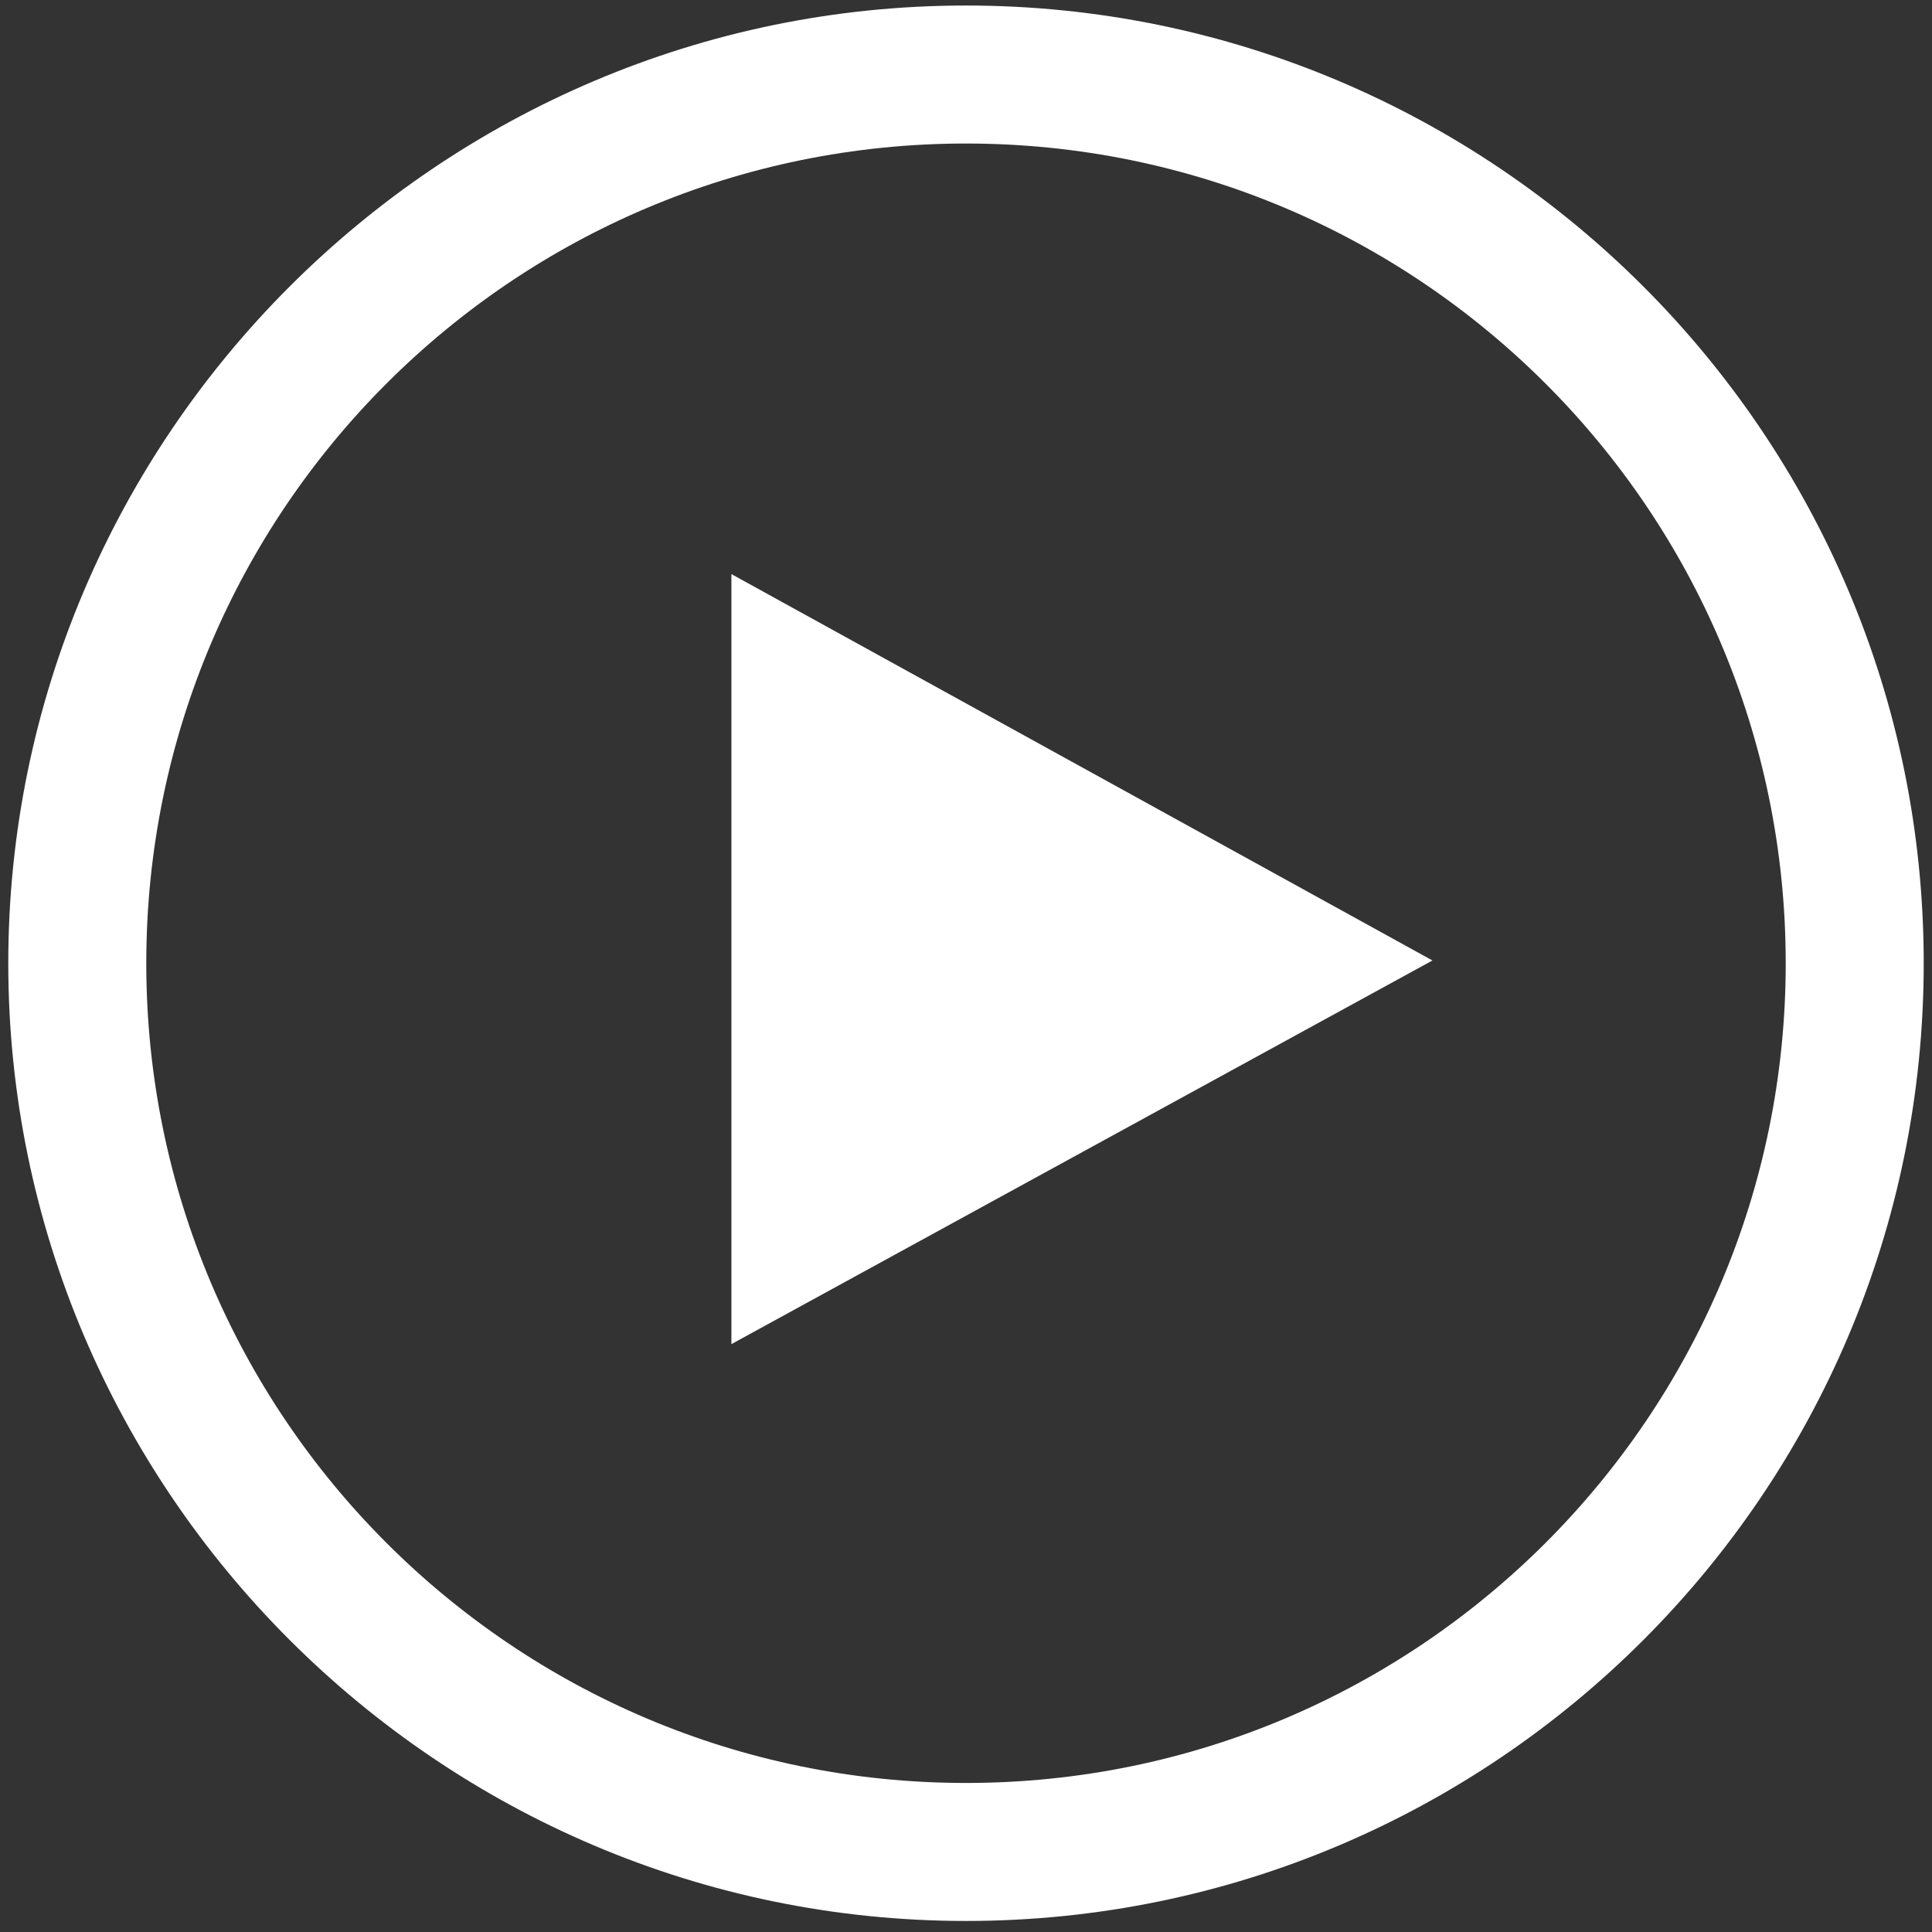 <svg xmlns="http://www.w3.org/2000/svg" xmlns:xlink="http://www.w3.org/1999/xlink" version="1.1" id="Play" x="0px" y="0px" viewBox="0 0 70 70" enable-background="new 0 0 70 70" xml:space="preserve" preserveAspectRatio="xMidYMid"><rect x="0" y="0" width="70" height="70" fill="#333333" stroke="none"/><g><path fill="#FFFFFF" d="M35,0.2C15.9,0.2,0.3,15.8,0.3,34.9S15.9,69.6,35,69.6s34.7-15.5,34.7-34.7S54.1,0.2,35,0.2z M35,64.6 c-16.4,0-29.7-13.3-29.7-29.7C5.3,18.5,18.6,5.2,35,5.2s29.7,13.3,29.7,29.7C64.7,51.3,51.4,64.6,35,64.6z"/><polygon fill="#FFFFFF" points="51.9,34.8 26.5,48.7 26.5,20.8"/></g></svg>